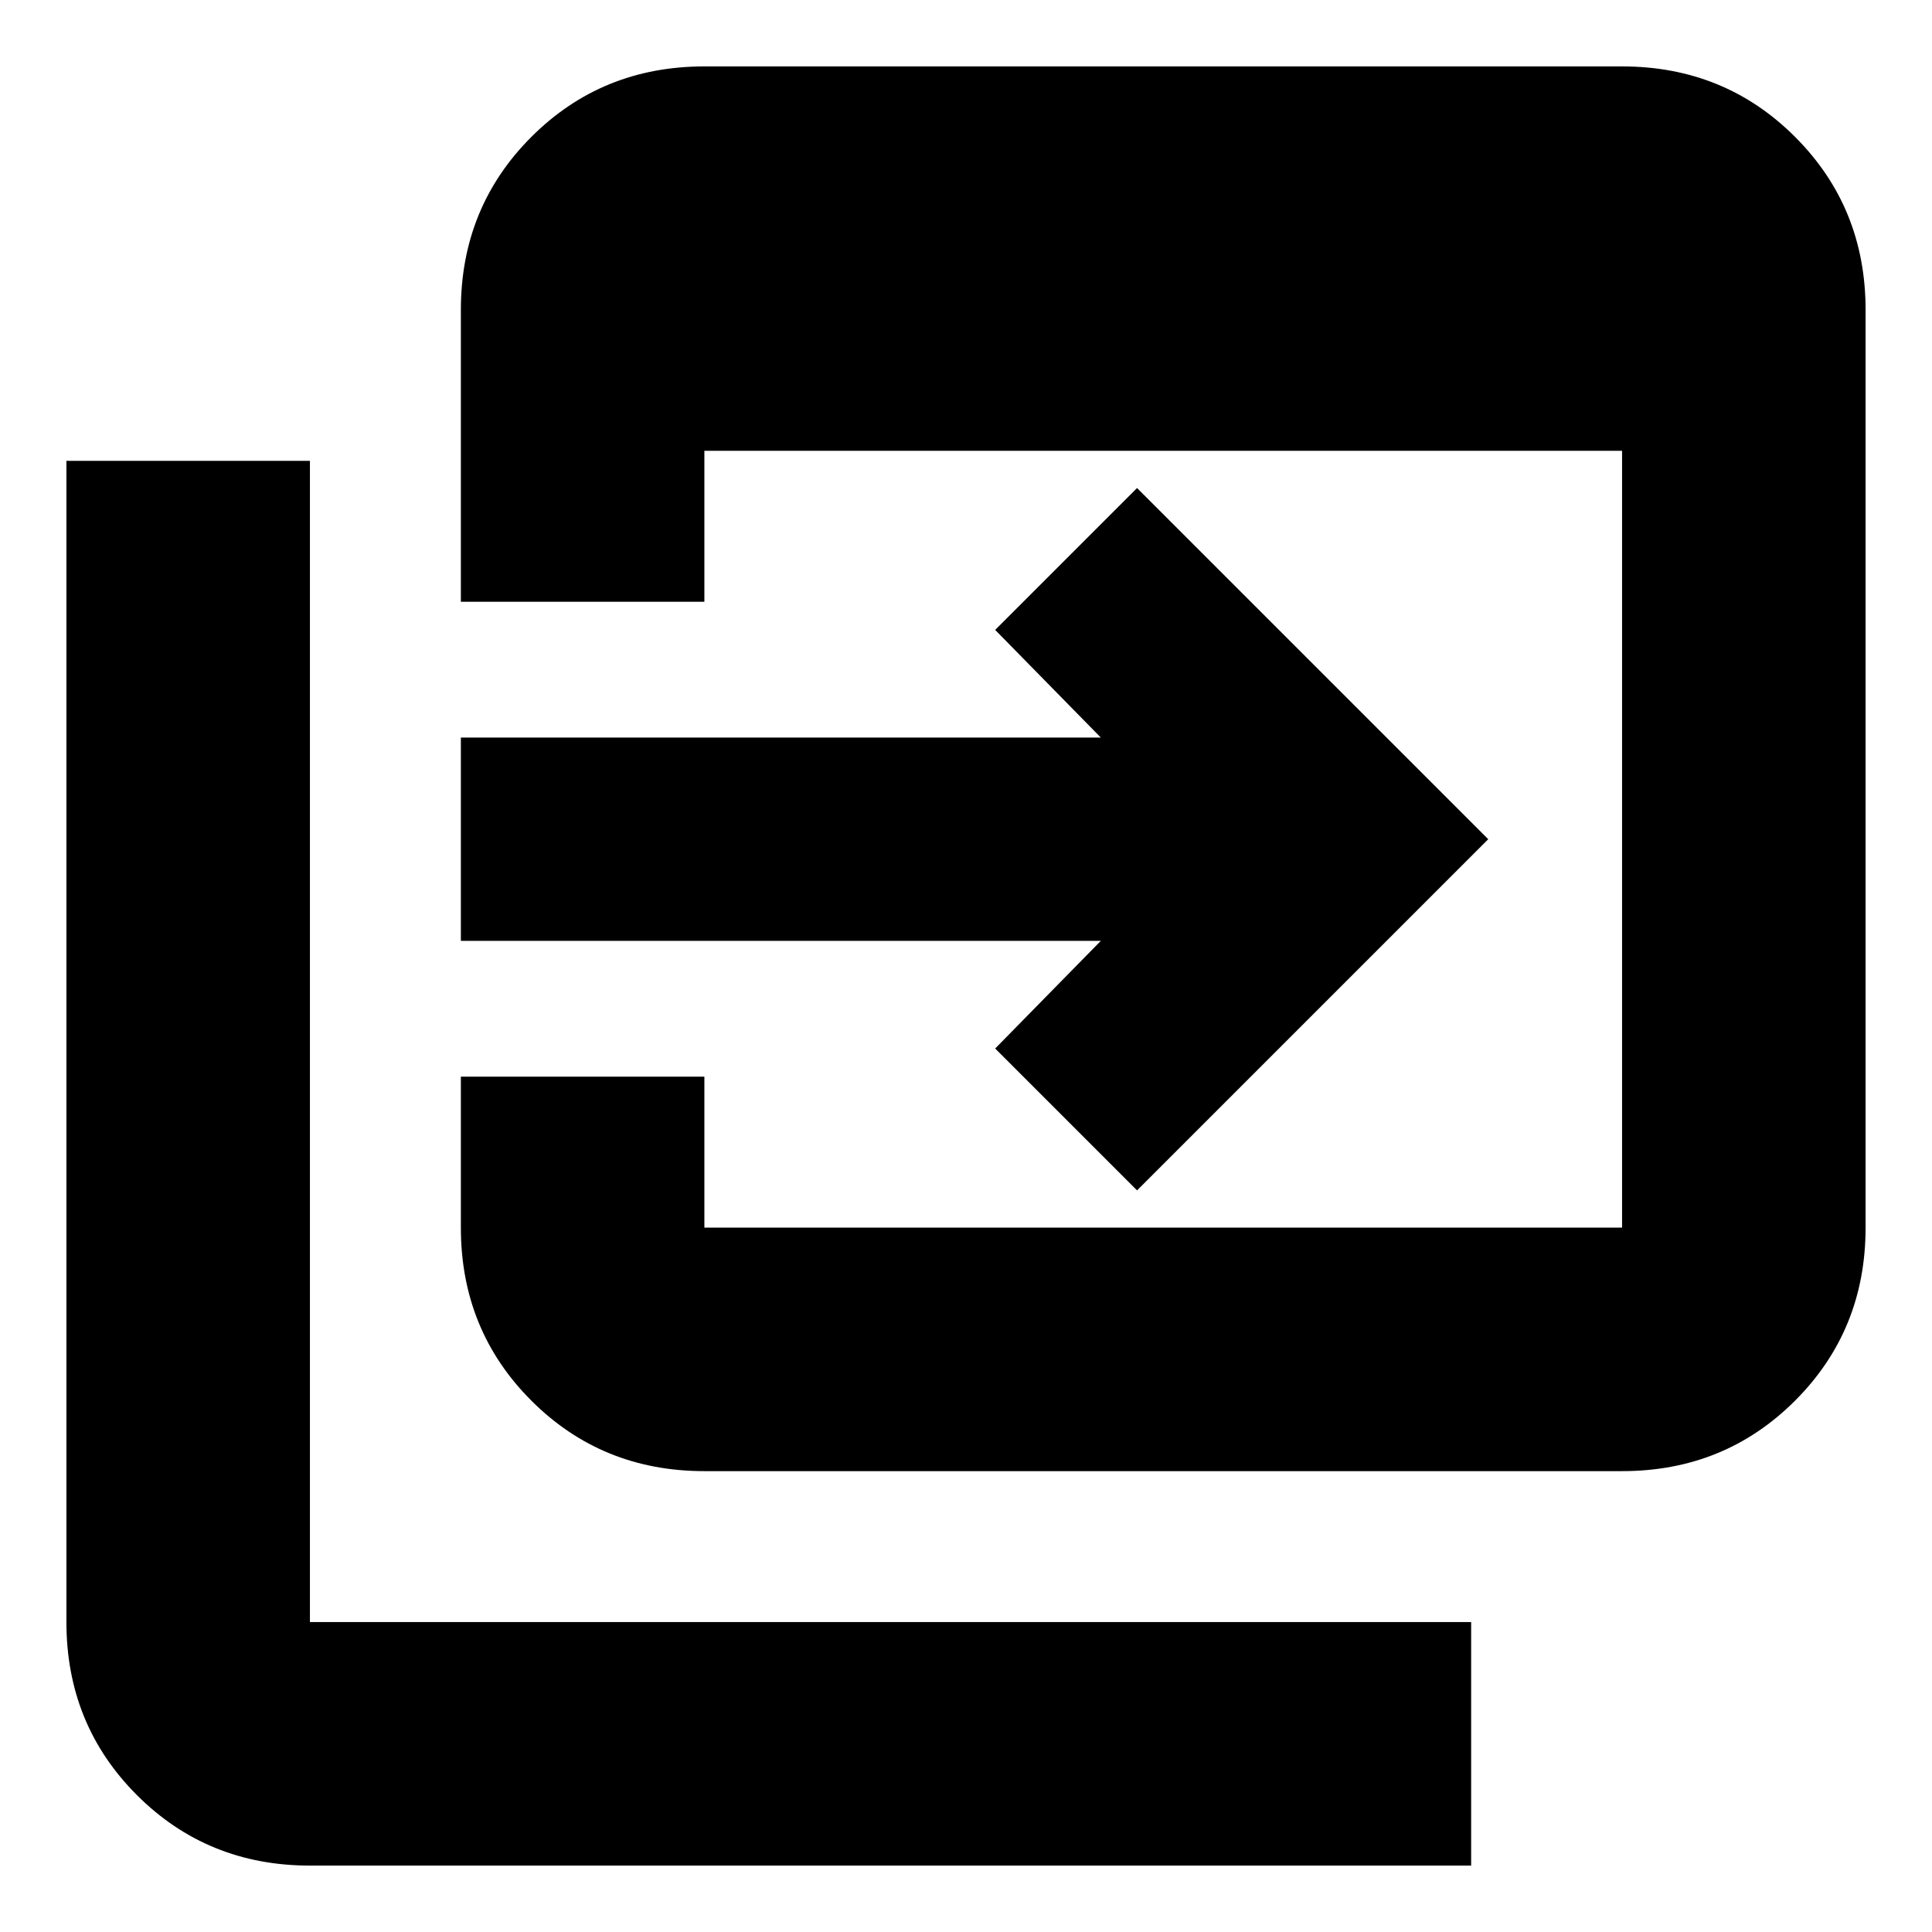 <svg xmlns="http://www.w3.org/2000/svg" height="24" viewBox="0 96 960 960" width="24"><path d="M350 827q-50.938 0-85.969-35.031Q229 756.938 229 706v-75h121v75h456V320H350v75H229V250q0-50.938 35.031-85.969Q299.062 129 350 129h456q50.938 0 85.969 35.031Q927 199.062 927 250v456q0 50.938-35.031 85.969Q856.938 827 806 827H350Zm-196 196q-50.938 0-85.969-35.031Q33 952.938 33 902V325h121v577h577v121H154Zm411-335.5L494.5 617l52.5-53.5H229v-101h318L494.5 409l70.5-70.5L739.5 513 565 687.5Z"/></svg>